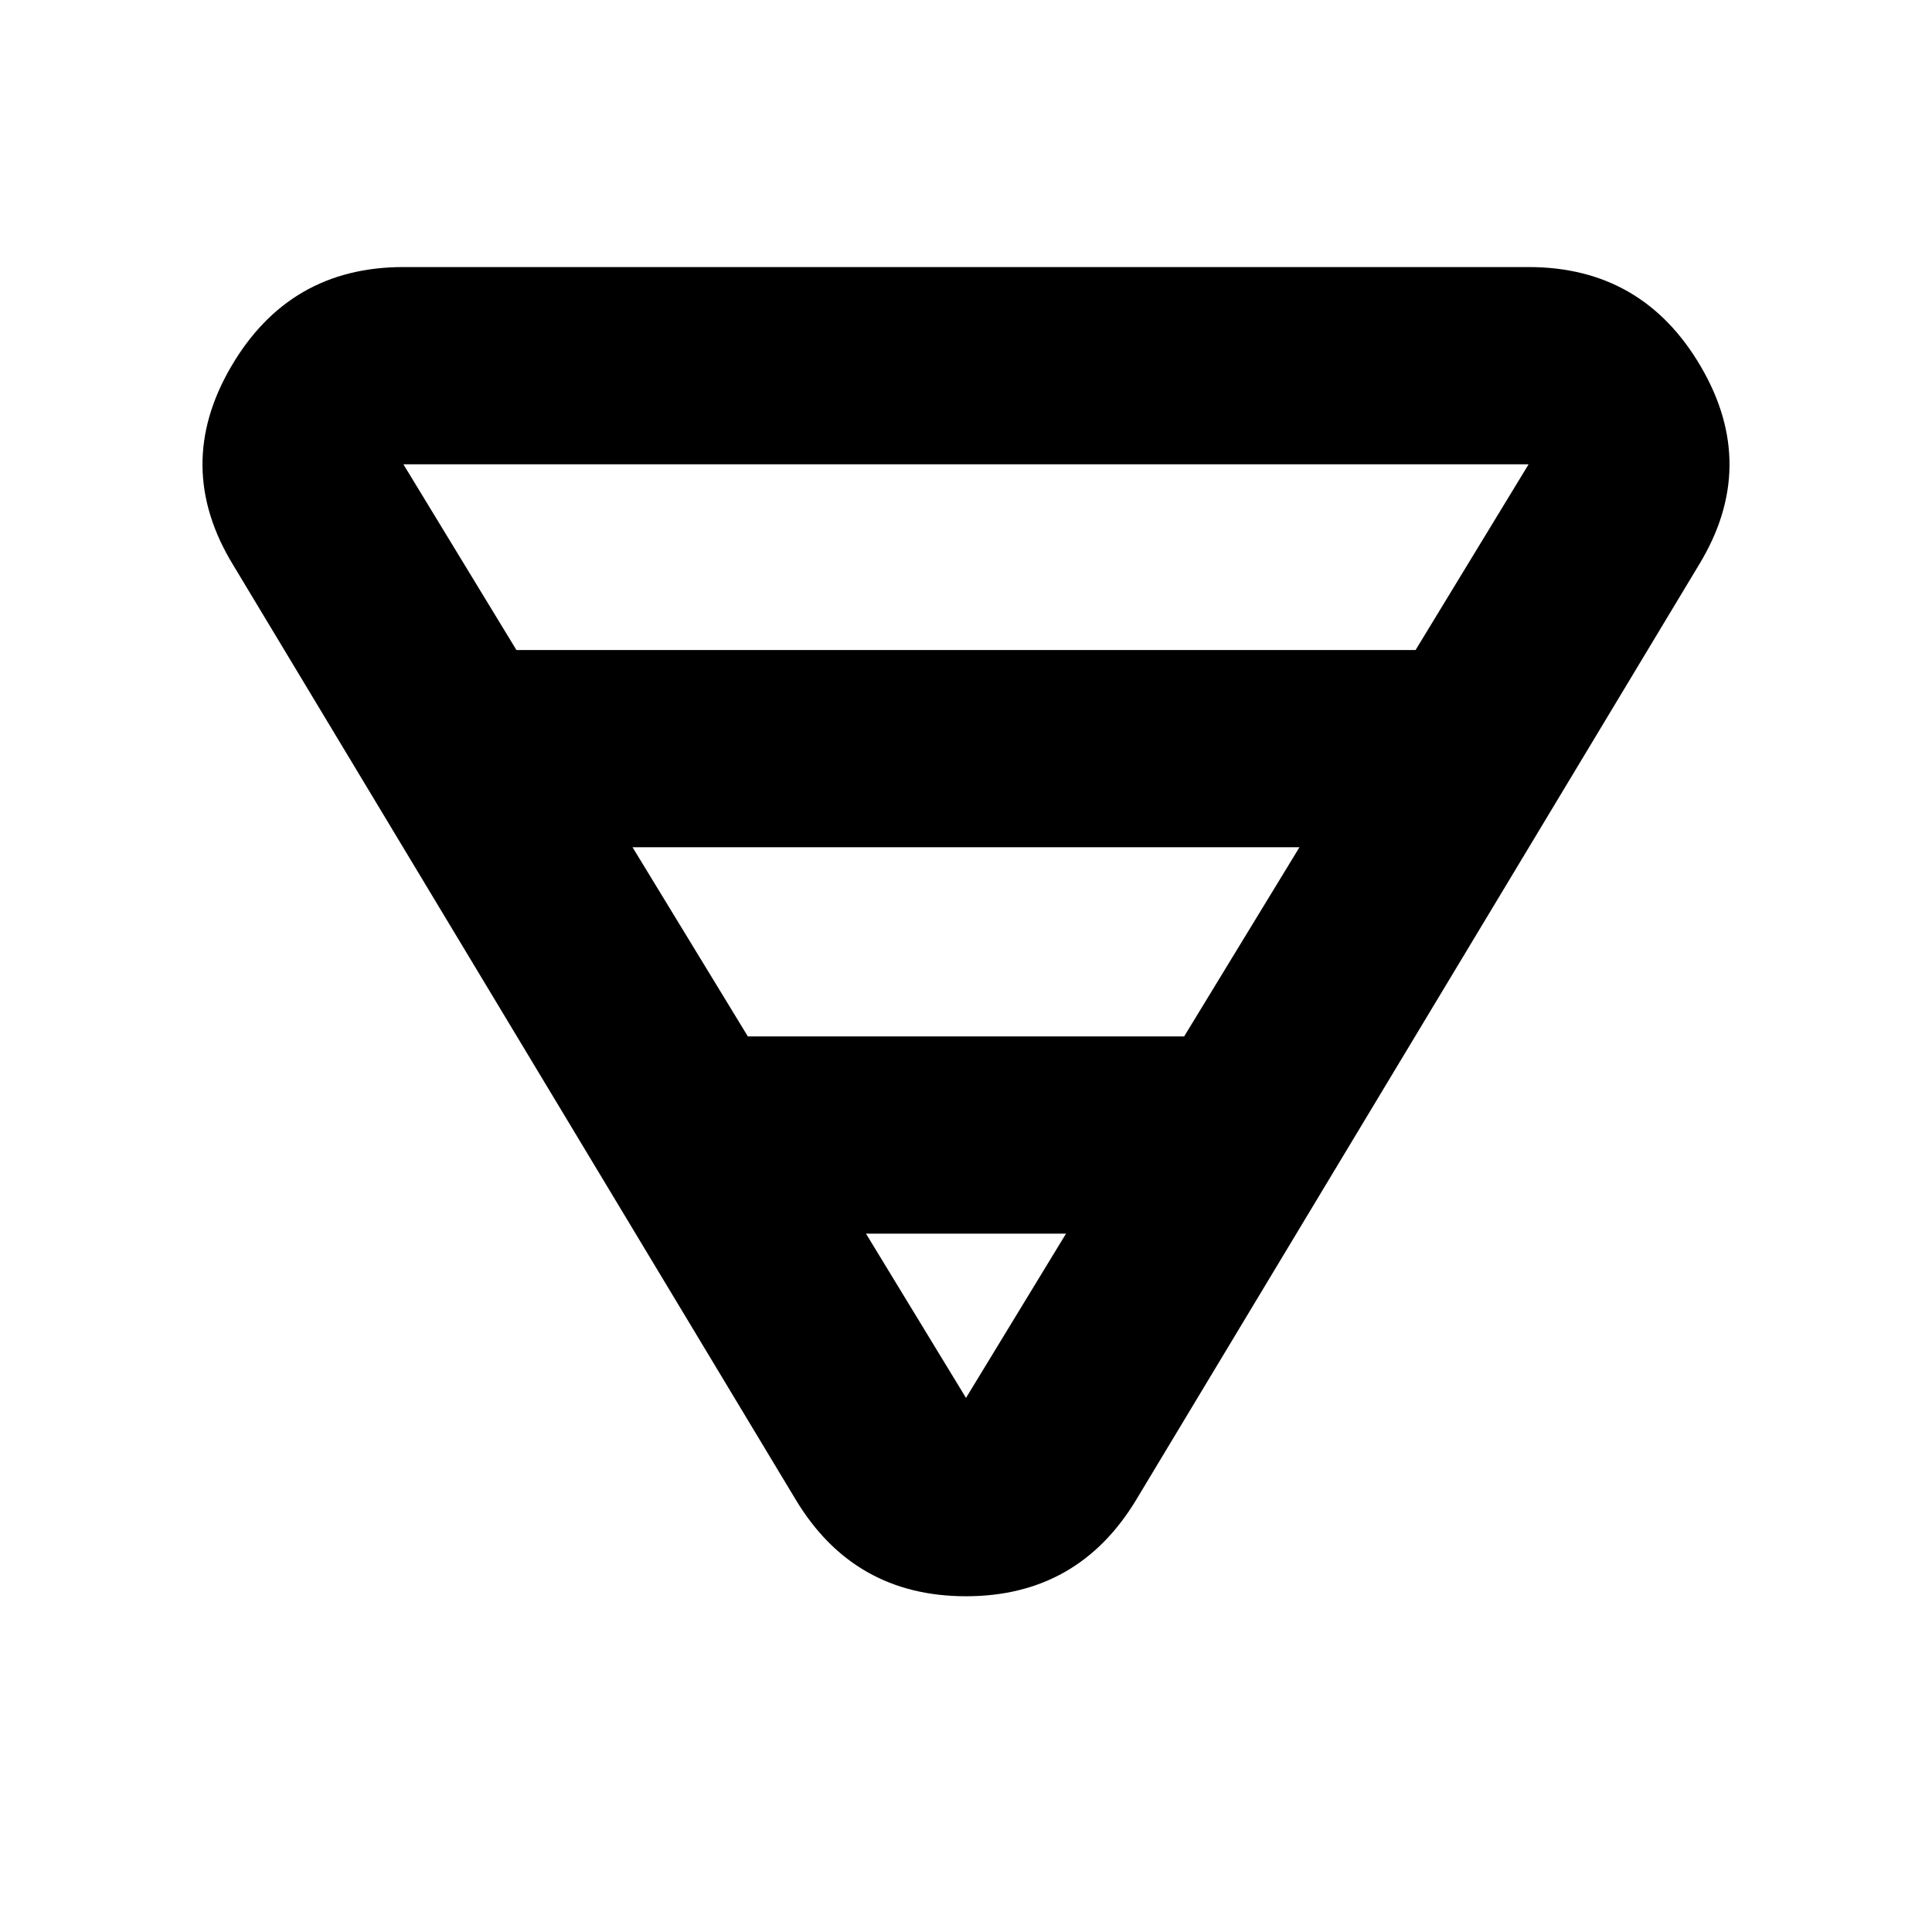 <svg xmlns="http://www.w3.org/2000/svg" height="20" viewBox="0 -960 960 960" width="20"><path d="M200.44-827.3h559.12q56.7 0 85.61 49.5 28.92 49.5-1 98.5L564.61-214.83q-28.91 48-84.61 48t-84.61-48L115.83-679.3q-29.92-49-1-98.5 28.91-49.5 85.61-49.5Zm0 98 56.17 92.3h446.78l56.17-92.3H200.44ZM314.31-539l57.3 94h216.78l57.3-94H314.31Zm116 192L480-265.39 529.69-347h-99.38Z"/></svg>